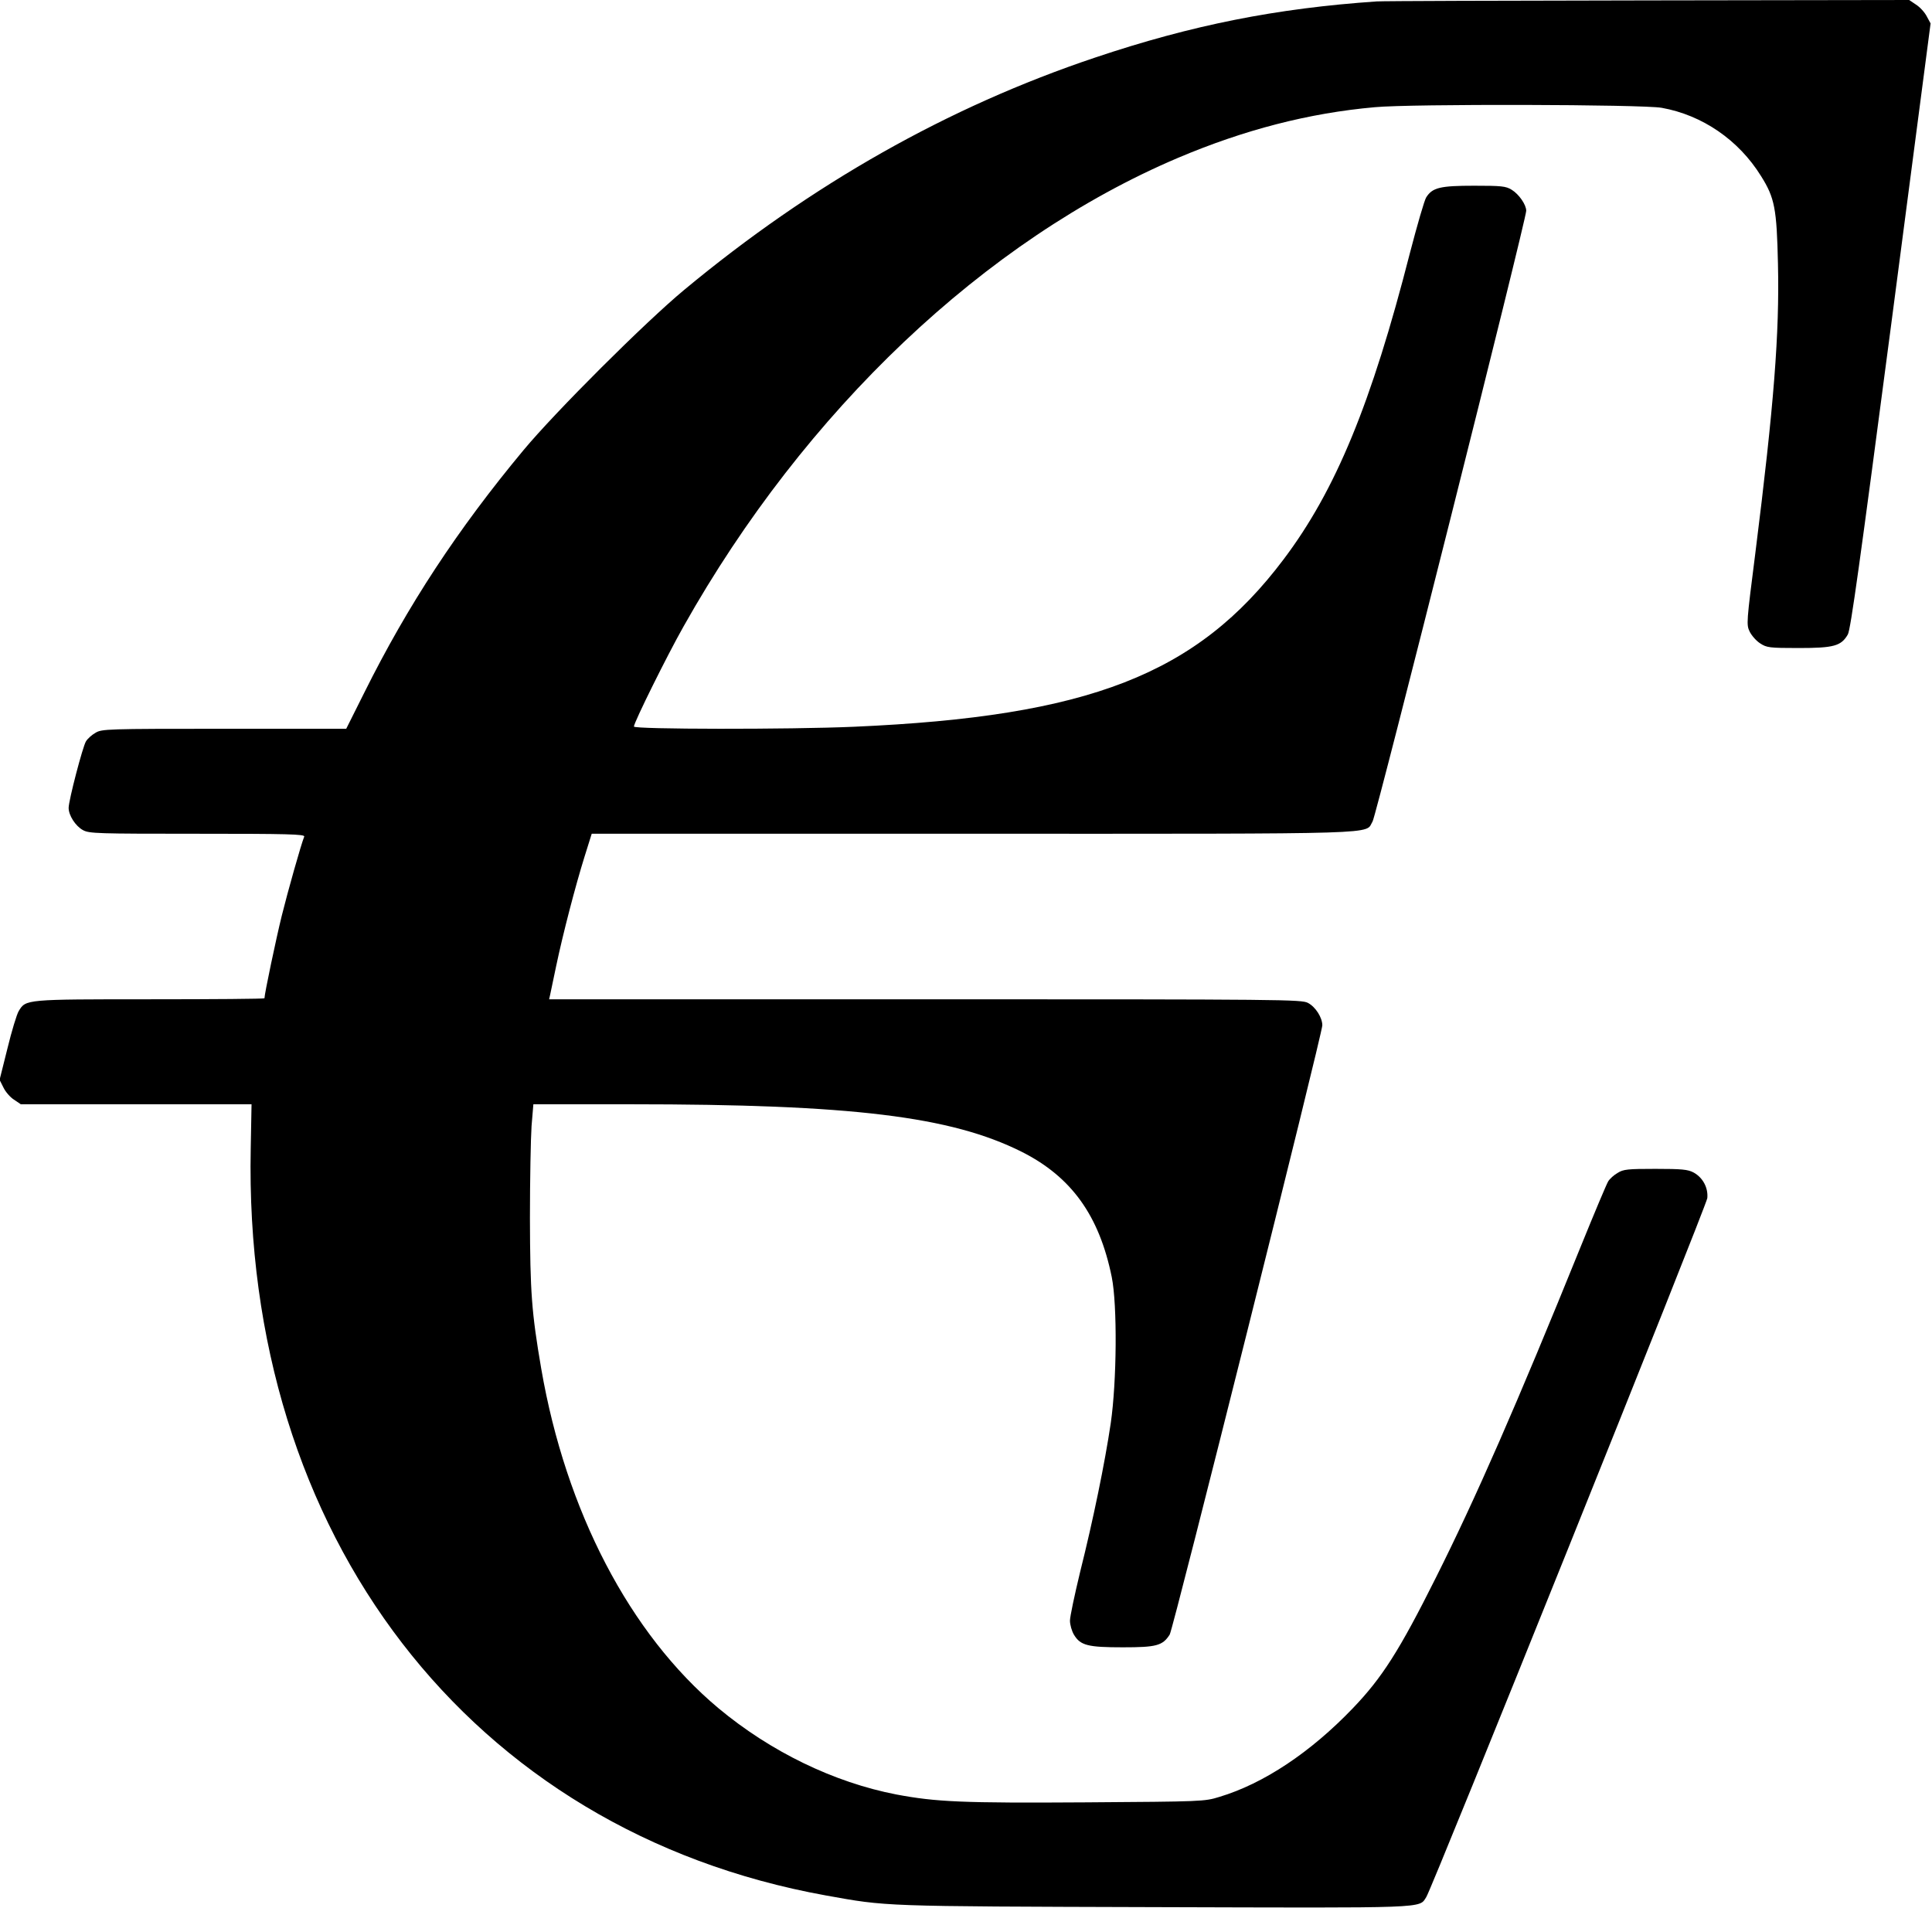 <?xml version="1.0" standalone="no"?>
<!DOCTYPE svg PUBLIC "-//W3C//DTD SVG 20010904//EN"
 "http://www.w3.org/TR/2001/REC-SVG-20010904/DTD/svg10.dtd">
<svg version="1.0" xmlns="http://www.w3.org/2000/svg"
 width="957pt" height="945pt" viewBox="0 0 957 945"
 preserveAspectRatio="xMidYMid meet">
<g transform="translate(0,945) scale(0.1,-0.1)"
fill="#000000" stroke="none">
<path d="M6820 9443 c-497 -34 -916 -117 -1395 -278 -728 -244 -1405 -627
-2036 -1151 -194 -161 -637 -603 -796 -794 -326 -392 -573 -768 -789 -1202
l-89 -178 -605 0 c-582 0 -606 -1 -637 -20 -18 -10 -39 -29 -47 -42 -16 -25
-86 -293 -86 -330 0 -37 34 -90 71 -110 31 -17 70 -18 567 -18 445 0 533 -2
529 -14 -16 -40 -81 -270 -111 -391 -28 -113 -86 -389 -86 -410 0 -3 -254 -5
-565 -5 -619 0 -617 0 -652 -58 -10 -16 -35 -99 -56 -185 l-39 -156 19 -38
c10 -21 33 -48 52 -60 l34 -23 572 0 571 0 -4 -218 c-39 -1918 1088 -3383
2848 -3701 306 -55 268 -54 1627 -58 1371 -4 1311 -7 1348 50 30 46 1387 3422
1392 3462 5 51 -22 102 -68 127 -28 15 -58 18 -189 18 -136 0 -159 -2 -187
-20 -18 -10 -39 -29 -47 -42 -8 -13 -69 -158 -136 -323 -318 -785 -520 -1246
-718 -1641 -180 -360 -266 -495 -411 -646 -209 -218 -441 -373 -661 -439 -74
-23 -85 -23 -660 -27 -614 -4 -743 2 -940 39 -310 60 -623 212 -882 428 -438
367 -755 975 -877 1681 -48 280 -55 380 -56 745 0 193 4 398 8 457 l9 108 481
0 c1097 0 1587 -60 1937 -235 247 -124 385 -316 447 -621 28 -139 25 -518 -5
-724 -29 -196 -87 -479 -152 -738 -27 -112 -50 -220 -50 -240 0 -20 9 -52 20
-70 32 -53 69 -62 242 -62 166 0 197 8 232 63 17 25 756 2977 756 3018 0 38
-33 91 -71 111 -32 17 -111 18 -1897 18 l-1862 0 5 22 c3 13 16 77 30 143 34
162 96 399 140 540 l36 115 1890 0 c2078 0 1938 -4 1978 61 19 31 761 2981
761 3025 0 30 -36 82 -72 104 -29 18 -51 20 -186 20 -168 0 -206 -9 -237 -57
-9 -13 -45 -138 -81 -276 -191 -747 -368 -1176 -626 -1518 -429 -570 -963
-778 -2128 -829 -321 -14 -1090 -13 -1090 1 0 20 165 353 246 496 601 1069
1495 1916 2449 2321 328 139 648 222 975 251 178 17 1326 14 1421 -3 201 -36
381 -159 492 -338 68 -108 78 -161 84 -436 8 -342 -20 -700 -112 -1431 -44
-346 -45 -355 -28 -390 10 -20 33 -46 52 -58 32 -21 45 -23 190 -23 175 0 211
10 244 67 14 24 60 357 214 1529 l196 1498 -19 35 c-10 20 -34 46 -53 58 l-34
23 -1296 -2 c-713 -1 -1316 -3 -1341 -5z"/>
</g>
</svg>
